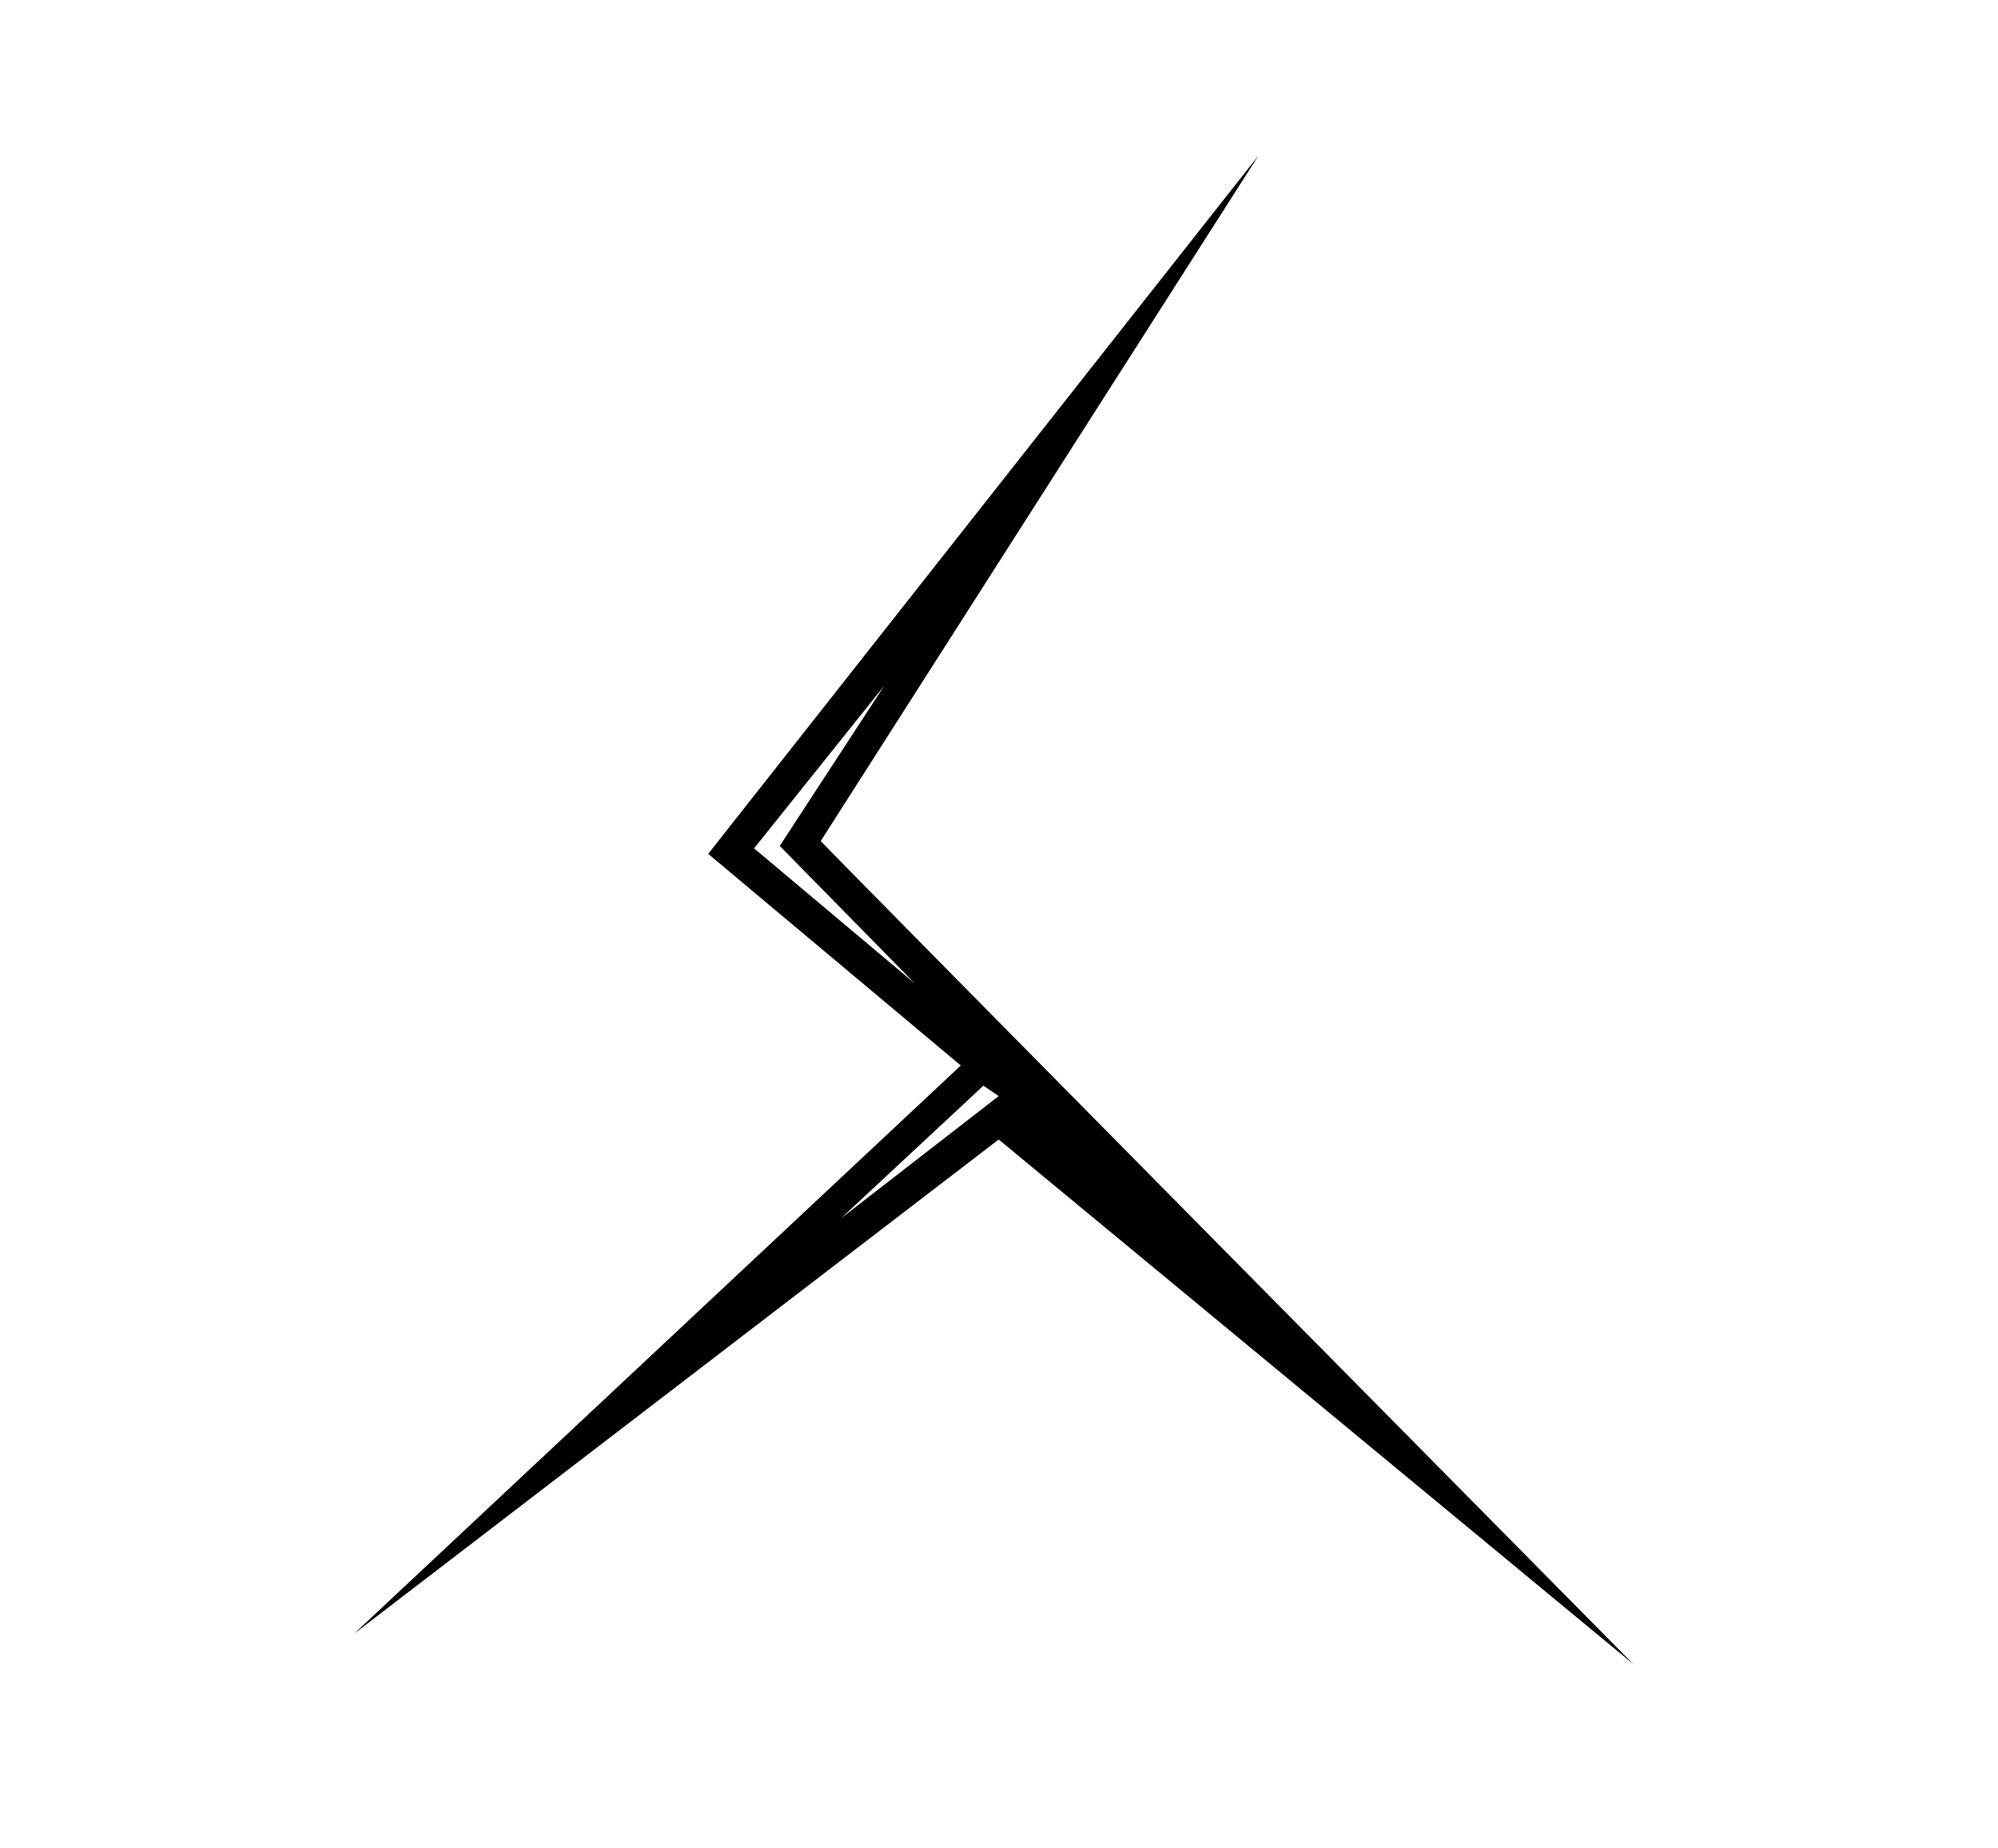 <svg viewBox="0 0 3267 3021" xmlns="http://www.w3.org/2000/svg" xml:space="preserve" style="fill-rule:evenodd;clip-rule:evenodd;stroke-linejoin:round;stroke-miterlimit:2">
  <path d="m2058 254-900 1142 413 346-992 929 1054-808 1038 858S1341 1376 1342 1375l716-1121Zm-450 1521 25 17-258 200 233-217Zm-162-654-213 266 263 221-221-225 171-262Z"/>
</svg>
